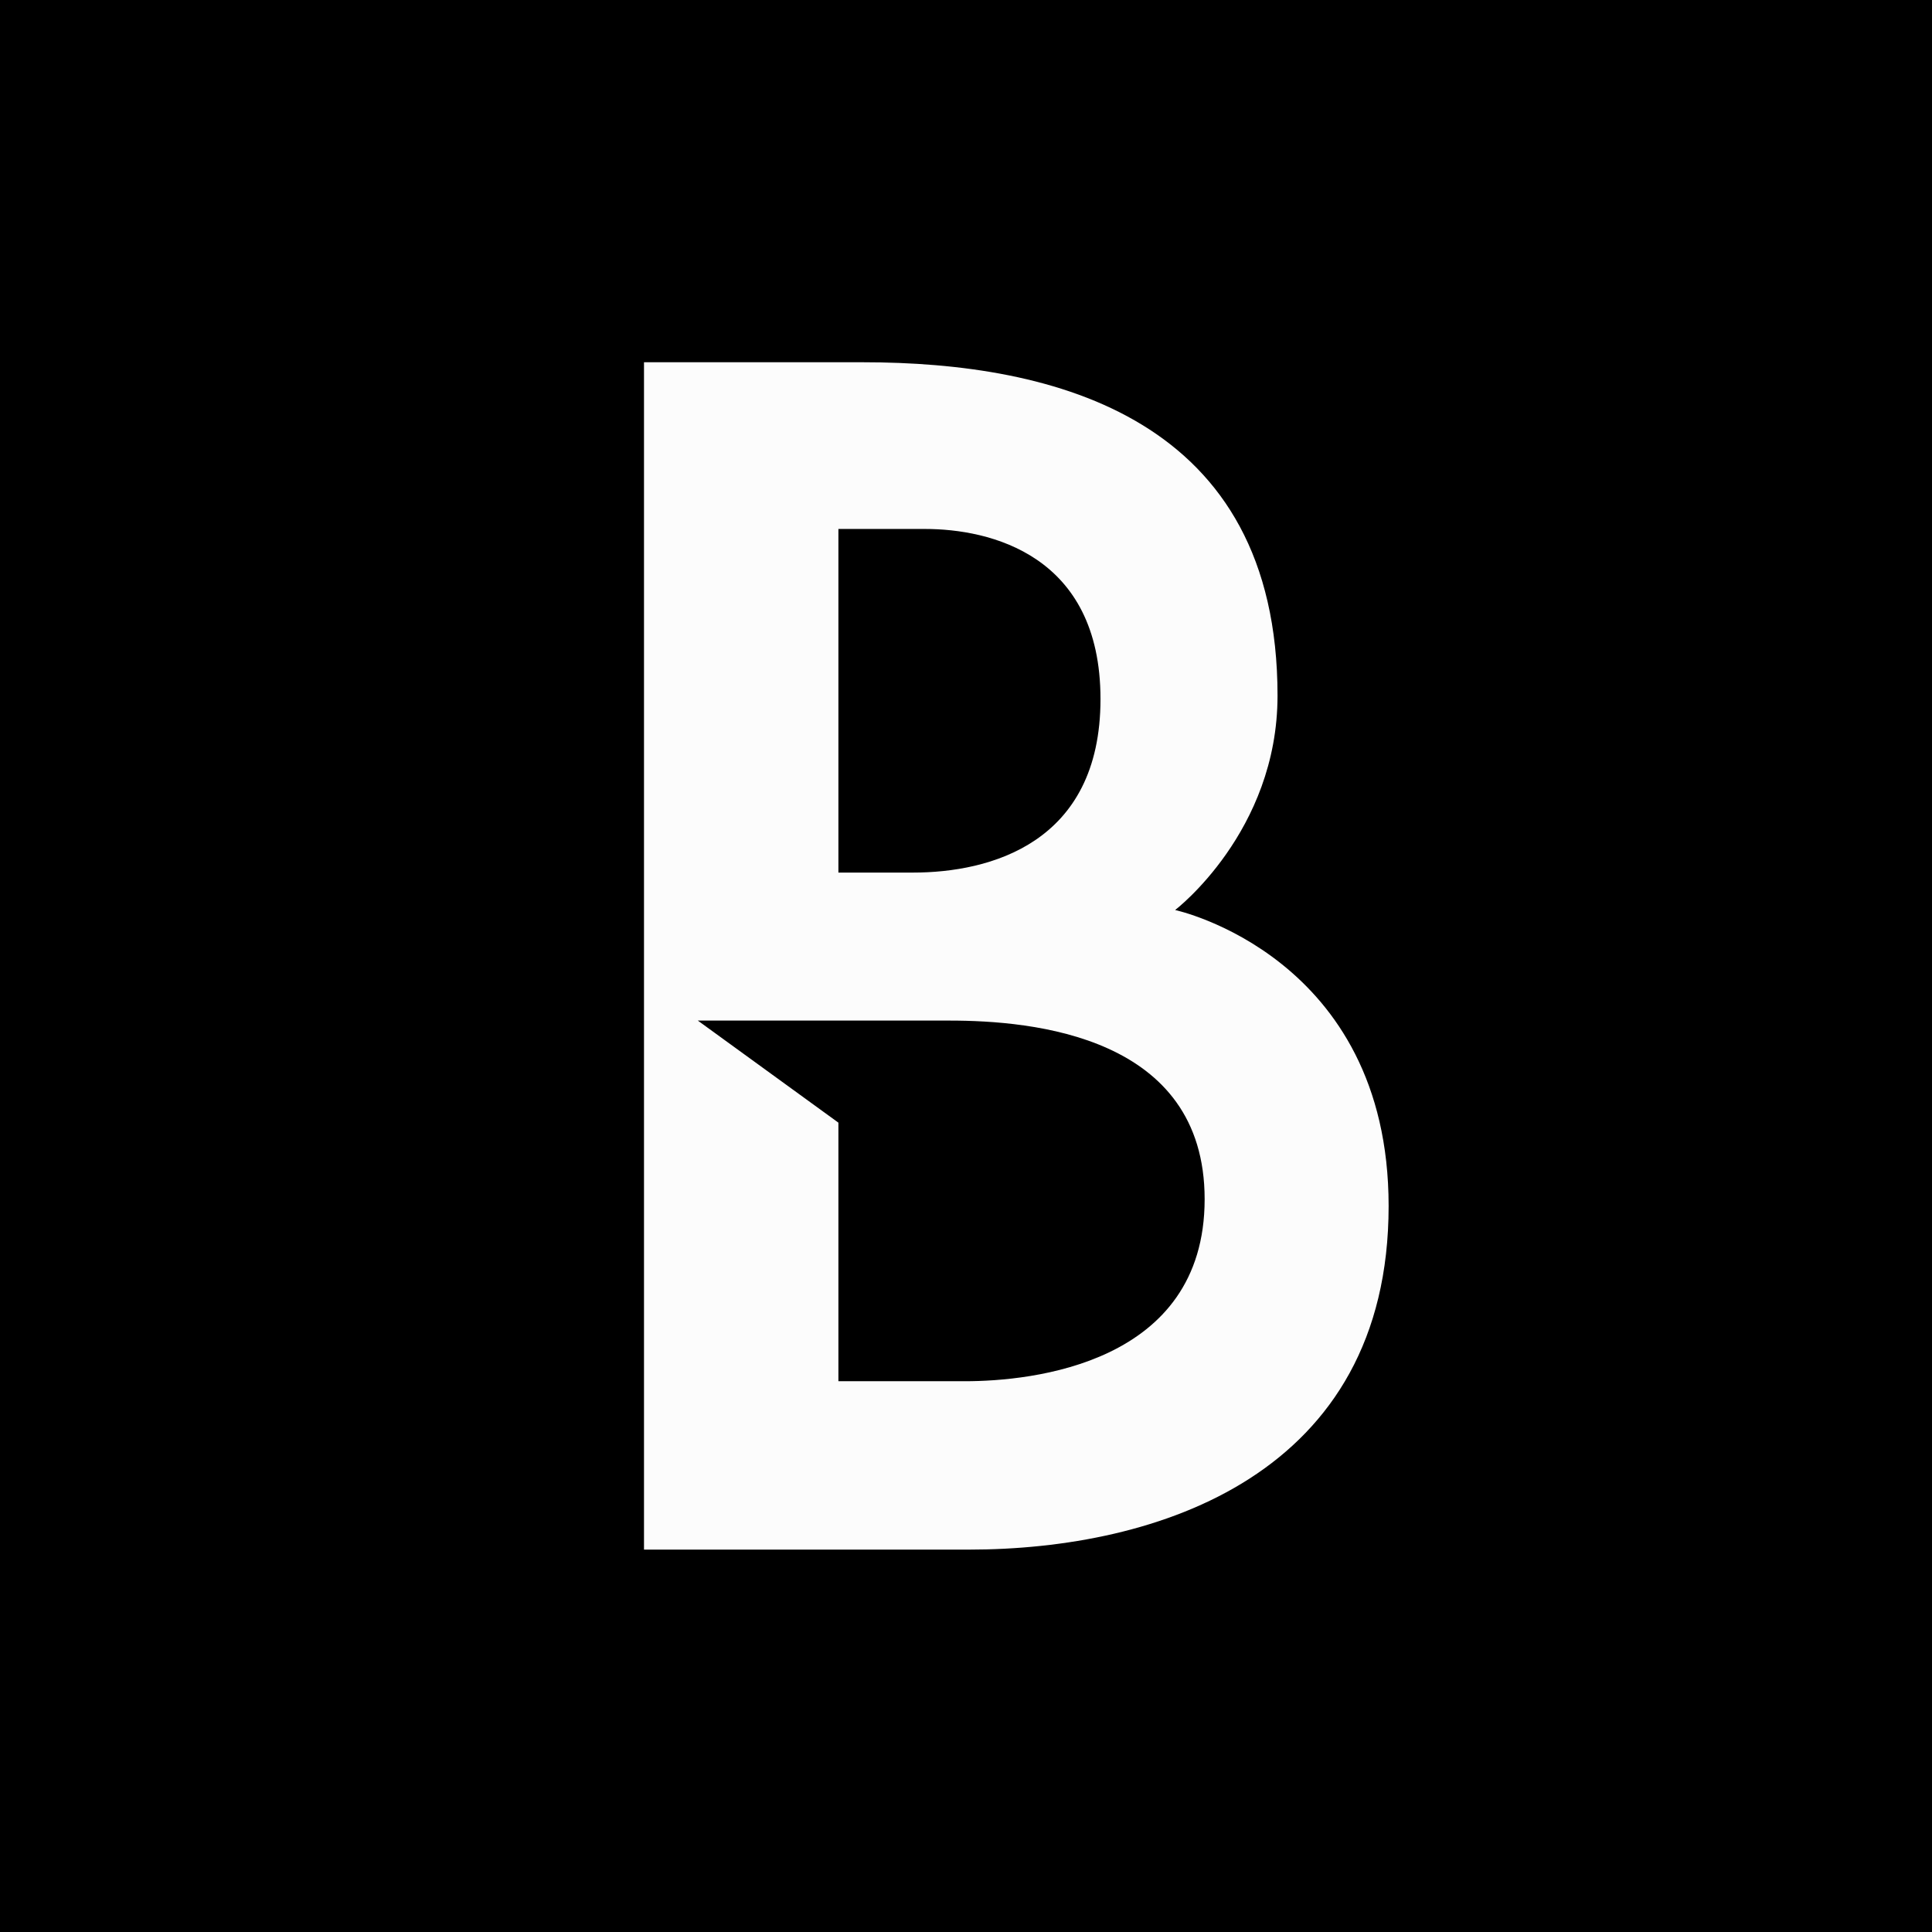 <svg width="96" height="96" viewBox="0 0 96 96" fill="none" xmlns="http://www.w3.org/2000/svg">
<rect width="96" height="96" fill="black"/>
<path d="M58.392 45.218C58.392 45.218 63.48 41.33 63.48 34.567C63.48 20.789 52.441 18 42.867 18H32V77H48.128C57.529 77 69 73.281 69 59.925C69 47.5 58.392 45.218 58.392 45.218ZM45.972 26.284C49.163 26.284 54.683 27.552 54.683 34.736C54.683 41.921 49.163 43.358 45.368 43.358H41.66V26.284H45.972ZM47.956 68.632H41.66V55.784L34.674 50.712H47.179C51.319 50.712 59.858 51.473 59.858 59.587C59.858 67.787 51.233 68.632 47.956 68.632V68.632Z" fill="#FCFCFC"/>
</svg>
